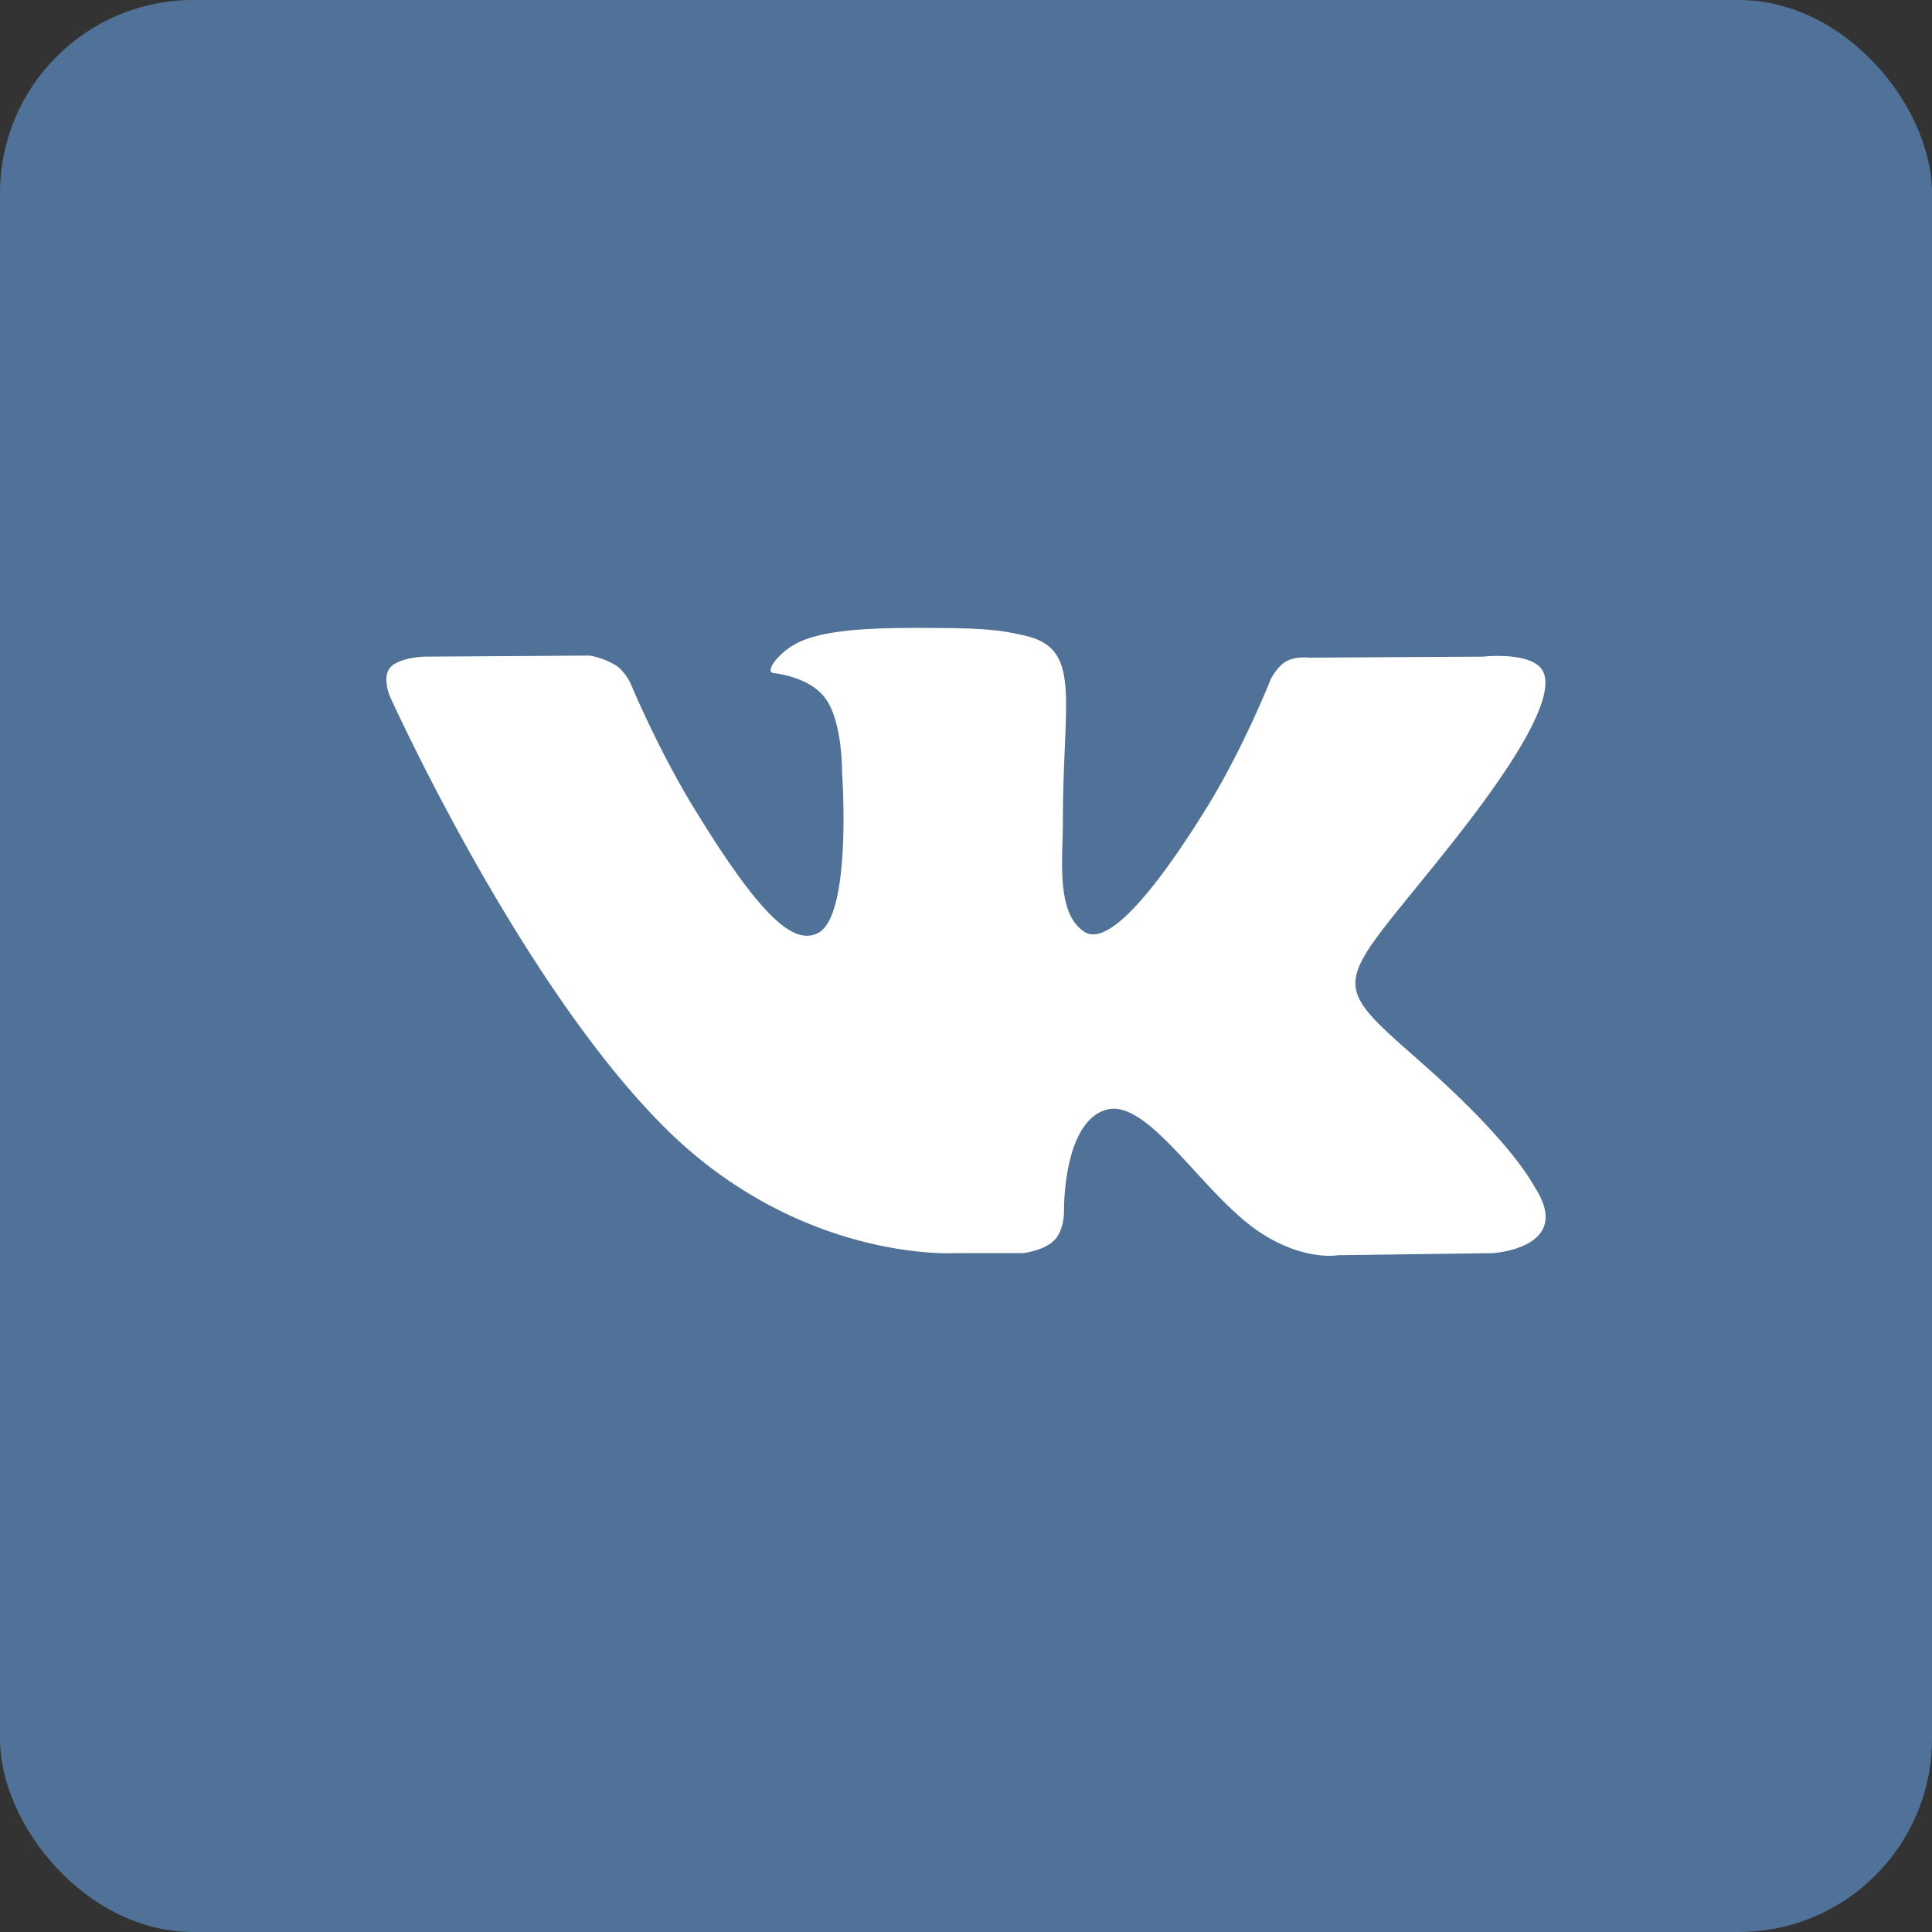 <svg width="40" height="40" fill="none" xmlns="http://www.w3.org/2000/svg"><rect width="100%" height="100%" fill="#333333" stroke="none"/><rect width="40" height="40" rx="4" fill="#507299"/><path fill-rule="evenodd" clip-rule="evenodd" d="M19.742 25.945h1.435s.433-.045.654-.27c.205-.21.198-.6.198-.6s-.028-1.827.865-2.096c.88-.266 2.012 1.766 3.21 2.547.907.591 1.596.462 1.596.462l3.205-.043s1.676-.098.881-1.349c-.065-.102-.463-.926-2.383-2.618-2.01-1.771-1.74-1.485.68-4.549 1.474-1.865 2.064-3.004 1.88-3.492-.176-.465-1.26-.342-1.26-.342l-3.61.021s-.267-.034-.465.078c-.193.11-.318.368-.318.368s-.572 1.443-1.333 2.671c-1.607 2.591-2.25 2.728-2.513 2.567-.61-.375-.458-1.506-.458-2.31 0-2.51.402-3.557-.78-3.828-.393-.09-.682-.15-1.685-.159-1.287-.013-2.377.003-2.994.29-.411.191-.728.617-.535.641.238.03.779.138 1.065.509.37.477.357 1.55.357 1.55s.213 2.955-.496 3.323c-.487.251-1.154-.262-2.587-2.613-.734-1.204-1.288-2.535-1.288-2.535s-.107-.248-.297-.382a1.56 1.56 0 00-.555-.213l-3.429.022s-.514.014-.703.226c-.169.19-.014.58-.014.58s2.685 5.964 5.724 8.97c2.788 2.755 5.954 2.574 5.954 2.574z" fill="#fff"/></svg>